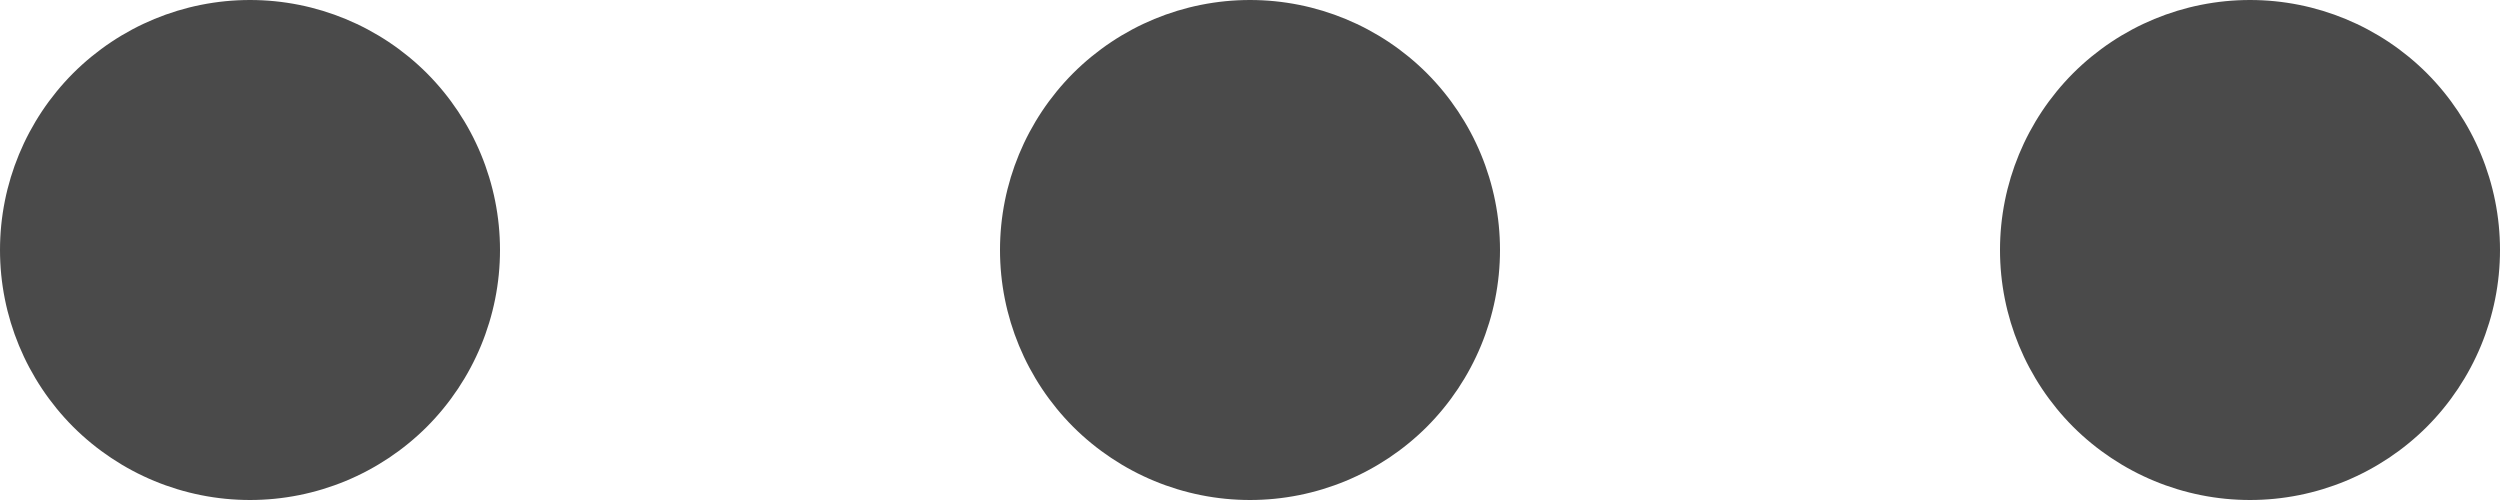 <svg width="15" height="3" viewBox="0 0 15 3" fill="none" xmlns="http://www.w3.org/2000/svg">
<path fill-rule="evenodd" clip-rule="evenodd" d="M0 1.5C0 1.102 0.158 0.721 0.439 0.439C0.721 0.158 1.102 0 1.5 0C1.898 0 2.279 0.158 2.561 0.439C2.842 0.721 3 1.102 3 1.5C3 1.898 2.842 2.279 2.561 2.561C2.279 2.842 1.898 3 1.5 3C1.102 3 0.721 2.842 0.439 2.561C0.158 2.279 0 1.898 0 1.5ZM6 1.5C6 1.102 6.158 0.721 6.439 0.439C6.721 0.158 7.102 0 7.5 0C7.898 0 8.279 0.158 8.561 0.439C8.842 0.721 9 1.102 9 1.5C9 1.898 8.842 2.279 8.561 2.561C8.279 2.842 7.898 3 7.5 3C7.102 3 6.721 2.842 6.439 2.561C6.158 2.279 6 1.898 6 1.5ZM12 1.5C12 1.102 12.158 0.721 12.439 0.439C12.721 0.158 13.102 0 13.5 0C13.898 0 14.279 0.158 14.561 0.439C14.842 0.721 15 1.102 15 1.5C15 1.898 14.842 2.279 14.561 2.561C14.279 2.842 13.898 3 13.5 3C13.102 3 12.721 2.842 12.439 2.561C12.158 2.279 12 1.898 12 1.5Z" fill="#4A4A4A"/>
</svg>
